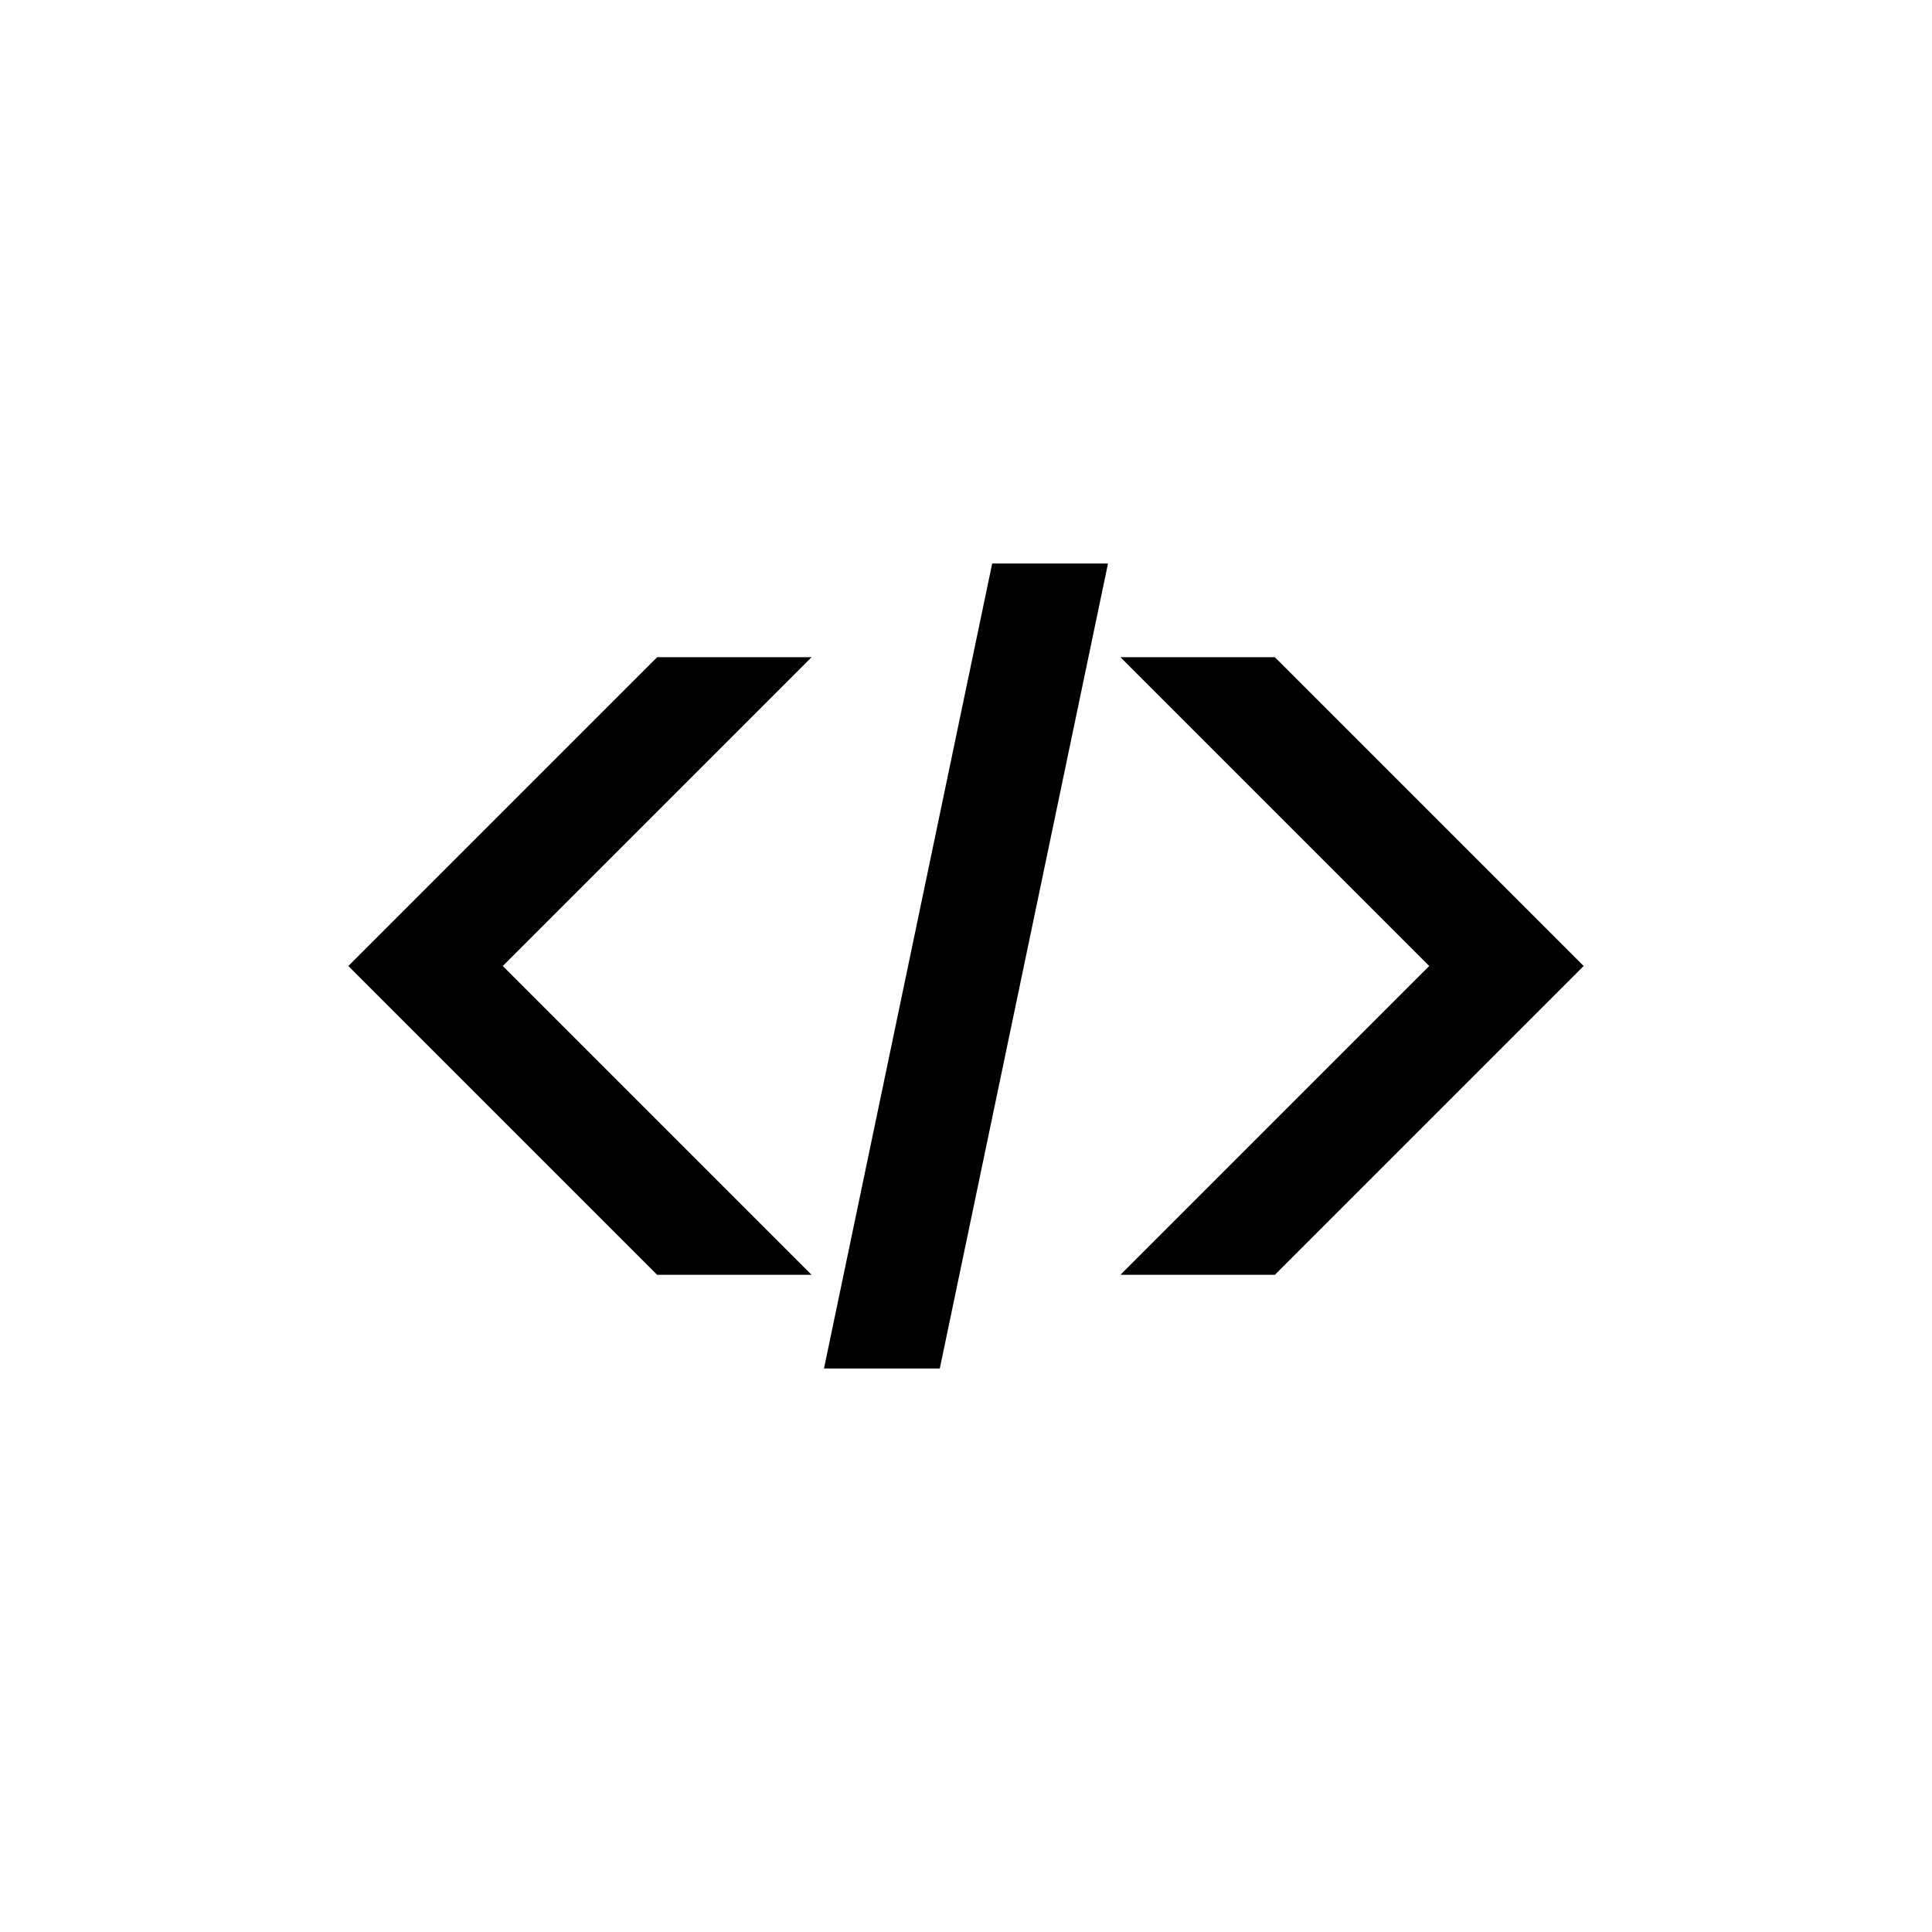 <?xml version="1.0" standalone="no"?><!DOCTYPE svg PUBLIC "-//W3C//DTD SVG 1.1//EN" "http://www.w3.org/Graphics/SVG/1.1/DTD/svg11.dtd"><svg t="1547986334591" class="icon" style="" viewBox="0 0 1024 1024" version="1.1" xmlns="http://www.w3.org/2000/svg" p-id="1116" xmlns:xlink="http://www.w3.org/1999/xlink" width="200" height="200"><defs><style type="text/css"></style></defs><path d="M348.313 348.316 184.629 512 348.313 675.685 430.158 675.685 266.47 512 430.158 348.316Z" p-id="1117"></path><path d="M436.73 725.328 498.112 725.328 587.266 298.671 525.883 298.671Z" p-id="1118"></path><path d="M675.682 348.316 593.843 348.316 757.527 512 593.843 675.685 675.682 675.685 839.371 512Z" p-id="1119"></path></svg>